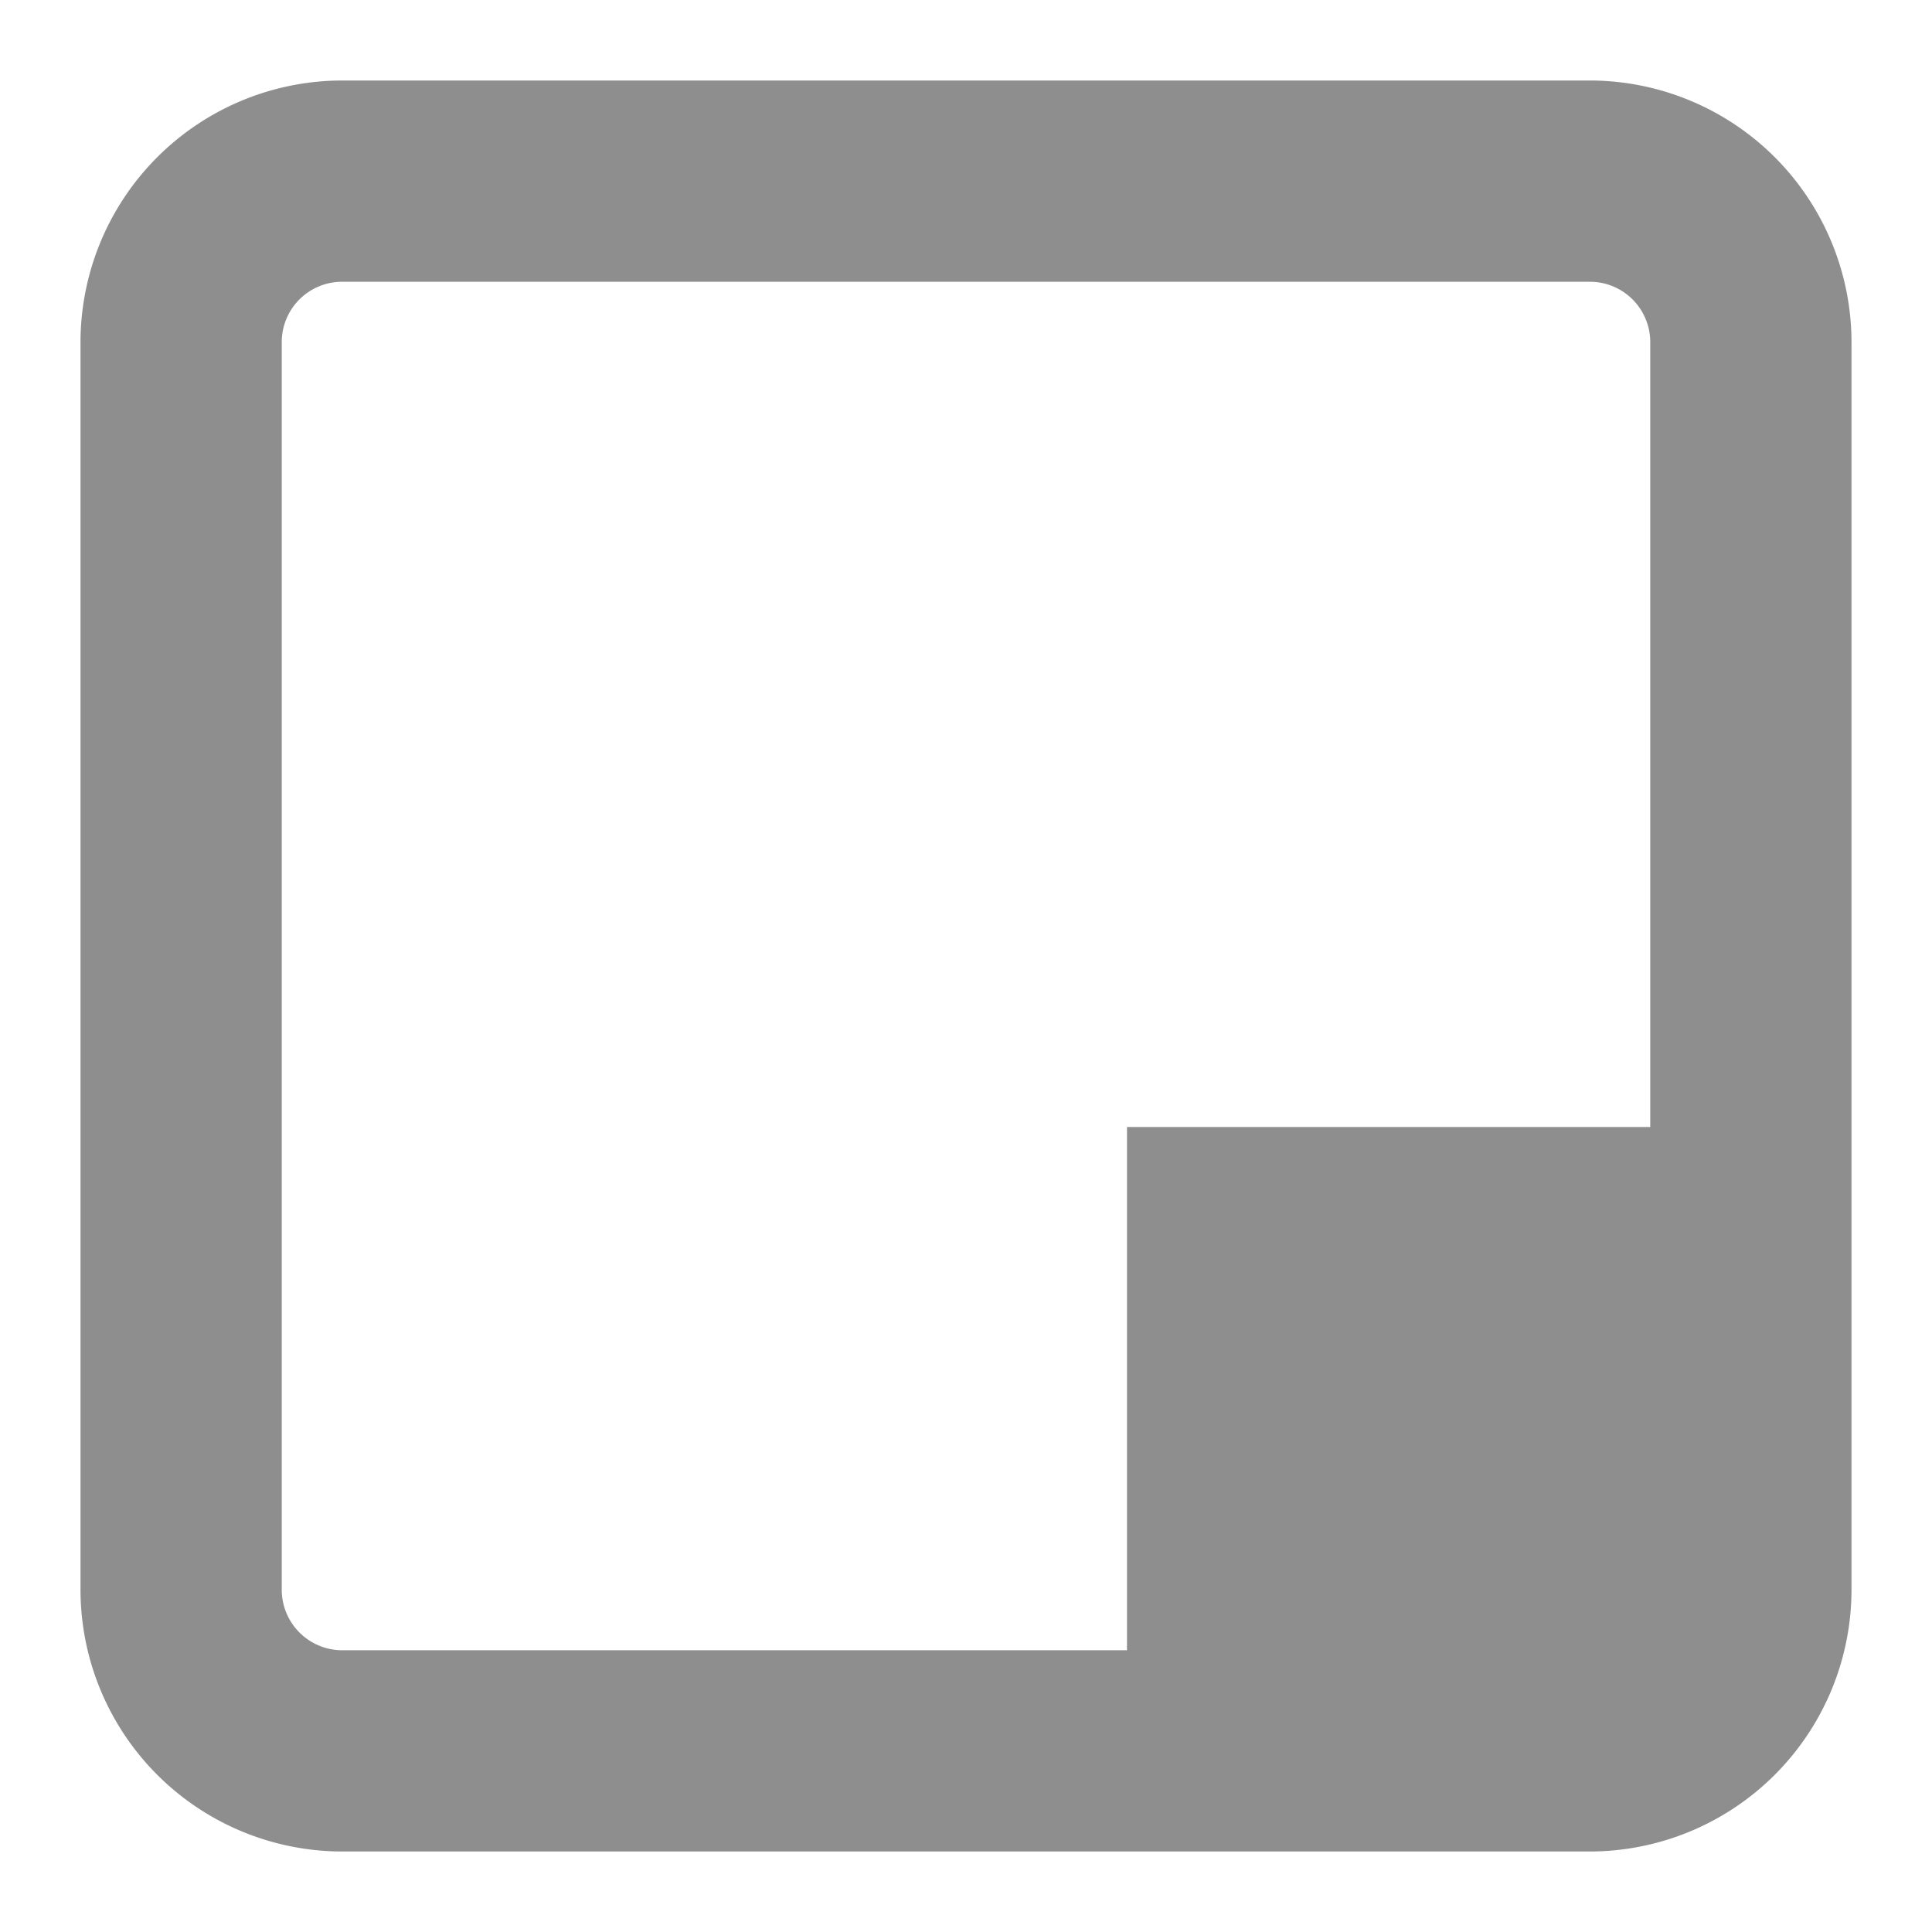 <svg width="24" height="24" xmlns="http://www.w3.org/2000/svg"><path d="M3.5 19.75V4.25a.75.75 0 0 1 .75-.75h15.5a.75.75 0 0 1 .75.75V14H14v6.5H4.25a.752.752 0 0 1-.75-.75M19.75 1H4.25A3.254 3.254 0 0 0 1 4.25v15.5A3.254 3.254 0 0 0 4.25 23h15.5A3.254 3.254 0 0 0 23 19.75V4.25A3.254 3.254 0 0 0 19.75 1" fill="#8E8E8E"/></svg>